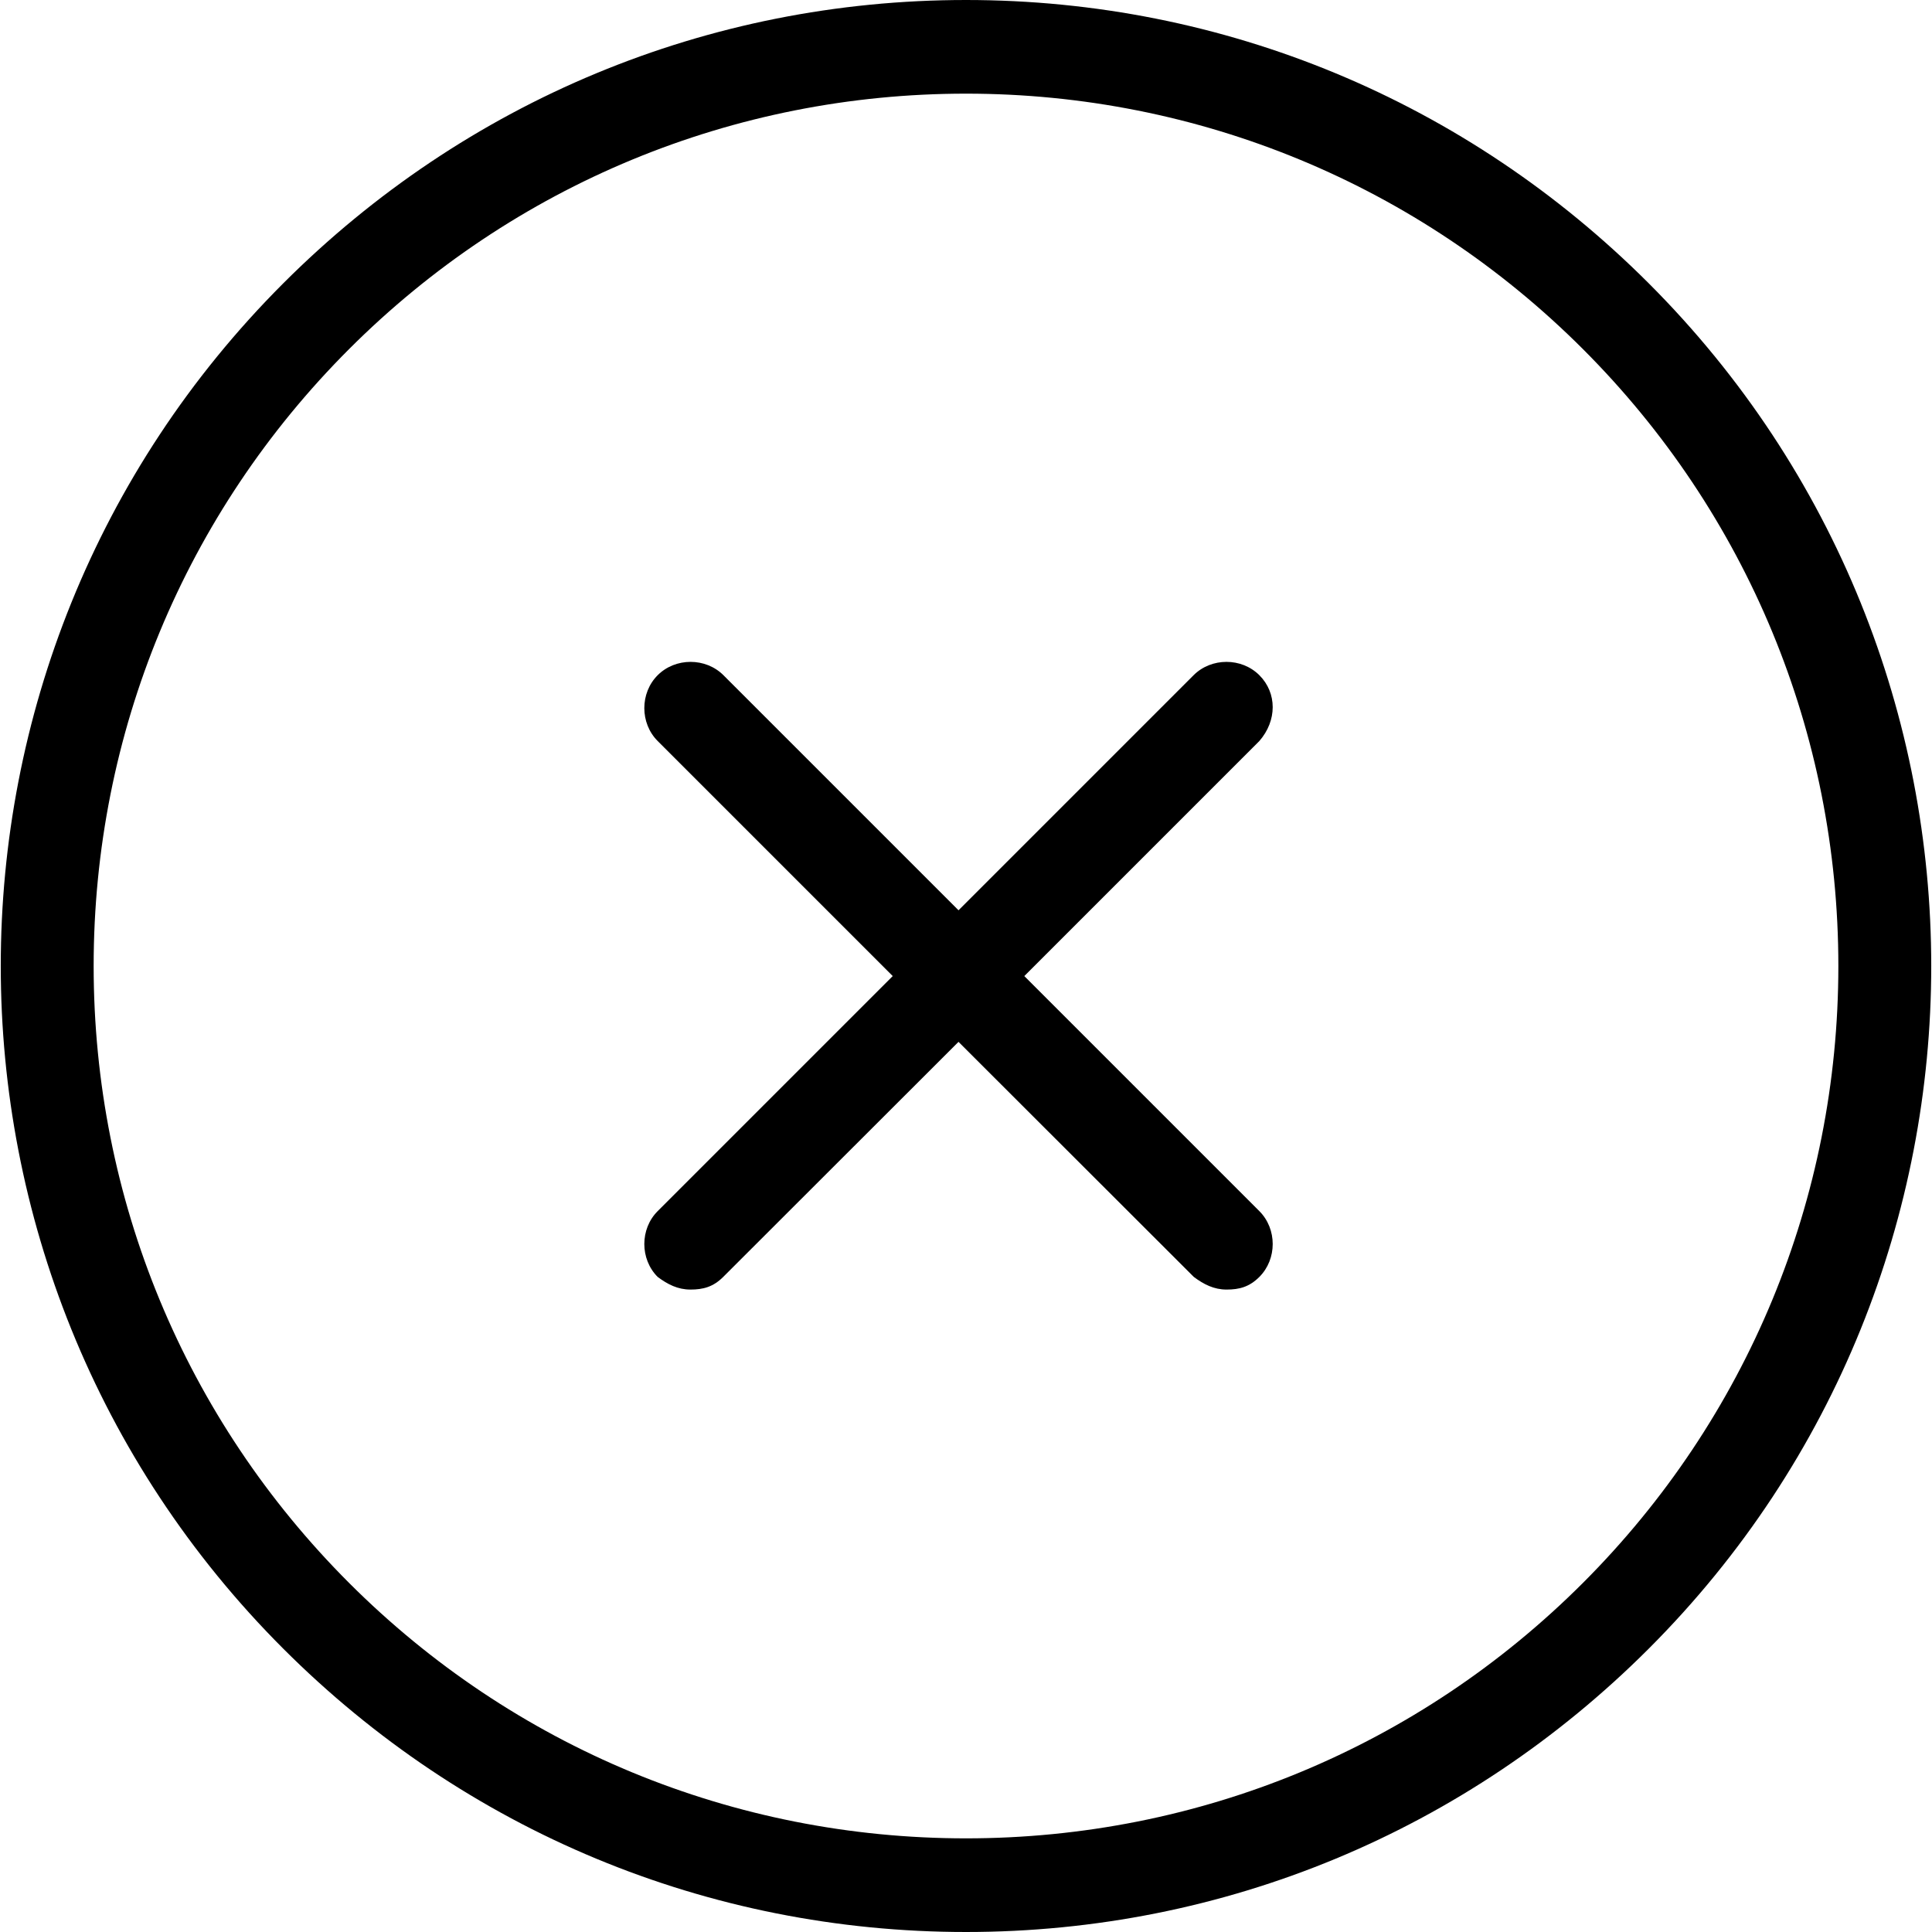 <?xml version="1.0" encoding="iso-8859-1"?>
<!-- Generator: Adobe Illustrator 18.1.1, SVG Export Plug-In . SVG Version: 6.00 Build 0)  -->
<svg version="1.1" xmlns="http://www.w3.org/2000/svg" xmlns:xlink="http://www.w3.org/1999/xlink" x="0px" y="0px"
	 viewBox="0 0 612.445 612.445" style="enable-background:new 0 0 612.445 612.445;" xml:space="preserve">
	<g>
		<path d="M522.642,89.804C464.9,32.062,388.011,0,306.223,0S147.545,32.062,89.804,89.804
			c-119.416,119.416-119.416,313.422,0,432.838c57.741,57.741,134.631,89.804,216.419,89.804s158.678-32.062,216.419-89.804
			C642.058,403.225,642.058,209.22,522.642,89.804z M501.787,501.787c-52.101,52.101-121.791,80.972-195.564,80.972
			s-143.463-28.871-195.564-80.972S29.687,379.995,29.687,306.223s28.871-143.463,80.972-195.564s121.866-80.972,195.564-80.972
			s143.463,28.871,195.564,80.972s80.972,121.866,80.972,195.564S553.887,449.686,501.787,501.787z M399.218,234.899l-74.515,74.515
			l74.515,74.515c5.641,5.641,5.641,15.215,0,20.855c-3.191,3.191-6.383,4.008-10.391,4.008c-4.008,0-7.199-1.633-10.39-4.008
			l-74.589-74.515l-74.589,74.515c-3.191,3.191-6.383,4.008-10.39,4.008s-7.199-1.633-10.39-4.008
			c-5.641-5.641-5.641-15.215,0-20.855l74.515-74.515l-74.515-74.515c-5.641-5.641-5.641-15.215,0-20.855
			c5.641-5.641,15.215-5.641,20.855,0l74.515,74.515l74.515-74.515c5.641-5.641,15.215-5.641,20.855,0
			C404.858,219.685,404.858,228.442,399.218,234.899z"/>
	</g>
</svg>
